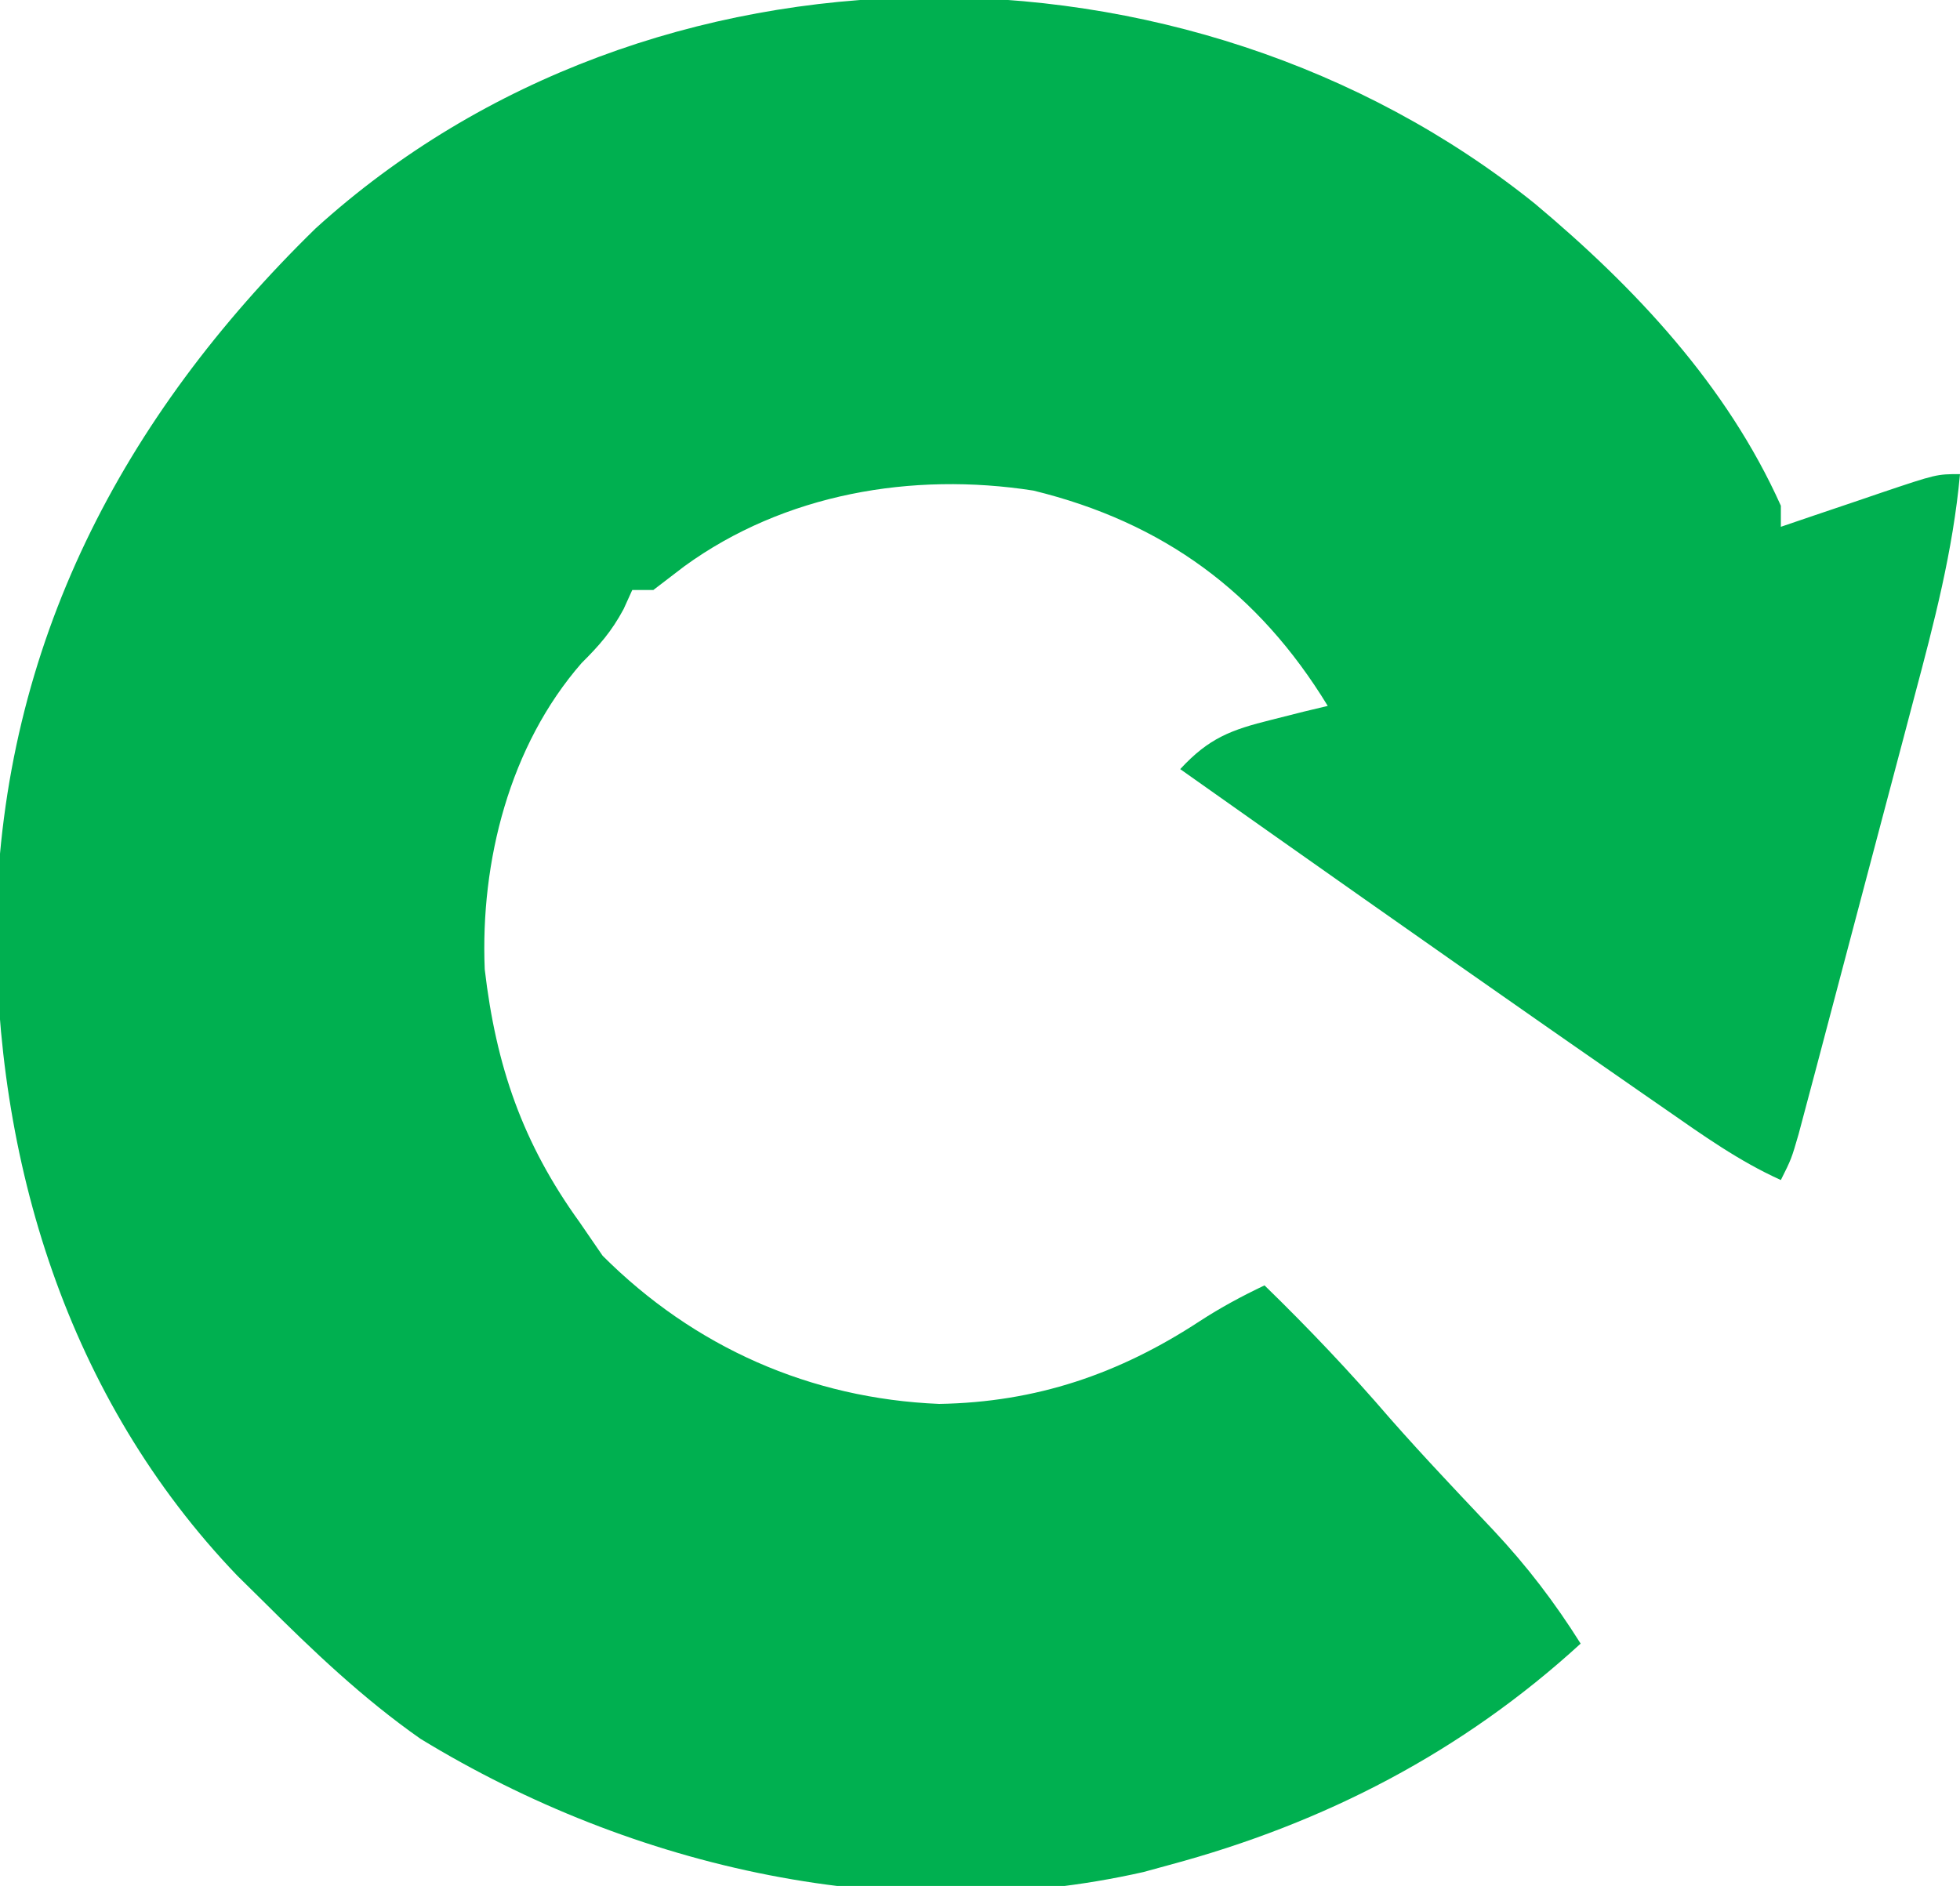 <?xml version="1.0" encoding="UTF-8"?>
<svg version="1.1" xmlns="http://www.w3.org/2000/svg" width="186" height="179">
<path d="M0 0 C9.51 7.964 18.23 17.242 23.358 28.682 C23.358 29.342 23.358 30.002 23.358 30.682 C24.418 30.321 25.478 29.96 26.569 29.588 C27.957 29.119 29.345 28.65 30.733 28.182 C31.432 27.943 32.131 27.705 32.851 27.459 C38.132 25.682 38.132 25.682 40.358 25.682 C39.692 32.96 37.895 39.81 36.015 46.861 C35.685 48.11 35.356 49.36 35.017 50.647 C34.324 53.275 33.628 55.902 32.929 58.528 C32.033 61.896 31.143 65.266 30.256 68.636 C29.407 71.858 28.555 75.078 27.702 78.299 C27.382 79.51 27.063 80.722 26.733 81.97 C26.436 83.085 26.139 84.2 25.833 85.349 C25.441 86.825 25.441 86.825 25.041 88.331 C24.358 90.682 24.358 90.682 23.358 92.682 C19.39 90.896 15.916 88.407 12.358 85.932 C11.317 85.211 11.317 85.211 10.255 84.476 C7.953 82.882 5.655 81.283 3.358 79.682 C2.557 79.123 1.755 78.564 0.929 77.989 C-10.625 69.93 -22.14 61.816 -33.642 53.682 C-30.93 50.747 -28.856 49.958 -24.954 48.994 C-23.96 48.743 -22.966 48.491 -21.942 48.232 C-21.183 48.051 -20.424 47.869 -19.642 47.682 C-26.191 36.94 -35.204 30.267 -47.579 27.244 C-59.093 25.454 -71.195 27.53 -80.704 34.432 C-81.673 35.174 -82.643 35.917 -83.642 36.682 C-84.302 36.682 -84.962 36.682 -85.642 36.682 C-85.914 37.281 -86.186 37.88 -86.466 38.498 C-87.616 40.633 -88.749 41.923 -90.454 43.619 C-97.288 51.458 -100.066 62.446 -99.642 72.682 C-98.567 81.88 -96.056 89.179 -90.642 96.682 C-89.92 97.734 -89.198 98.785 -88.454 99.869 C-79.77 108.553 -68.74 113.427 -56.517 113.932 C-47.317 113.777 -39.45 111.096 -31.798 106.084 C-29.798 104.783 -27.794 103.704 -25.642 102.682 C-21.474 106.735 -17.524 110.898 -13.735 115.307 C-12.074 117.191 -10.39 119.036 -8.673 120.869 C-8.143 121.436 -7.614 122.002 -7.068 122.585 C-6.017 123.706 -4.963 124.824 -3.905 125.938 C-0.735 129.324 1.887 132.754 4.358 136.682 C-6.875 146.963 -19.927 153.727 -34.642 157.682 C-35.869 158.018 -35.869 158.018 -37.122 158.361 C-60.564 163.668 -85.497 158.071 -105.735 145.721 C-111.201 141.886 -115.925 137.392 -120.642 132.682 C-121.458 131.877 -122.274 131.073 -123.114 130.244 C-139.262 113.404 -146.166 90.794 -145.995 67.868 C-145.368 41.855 -134.069 20.307 -115.685 2.354 C-83.897 -26.508 -32.96 -26.47 0 0 Z " fill="#00B050" transform="translate(145.642,19.318)"/>
</svg>
